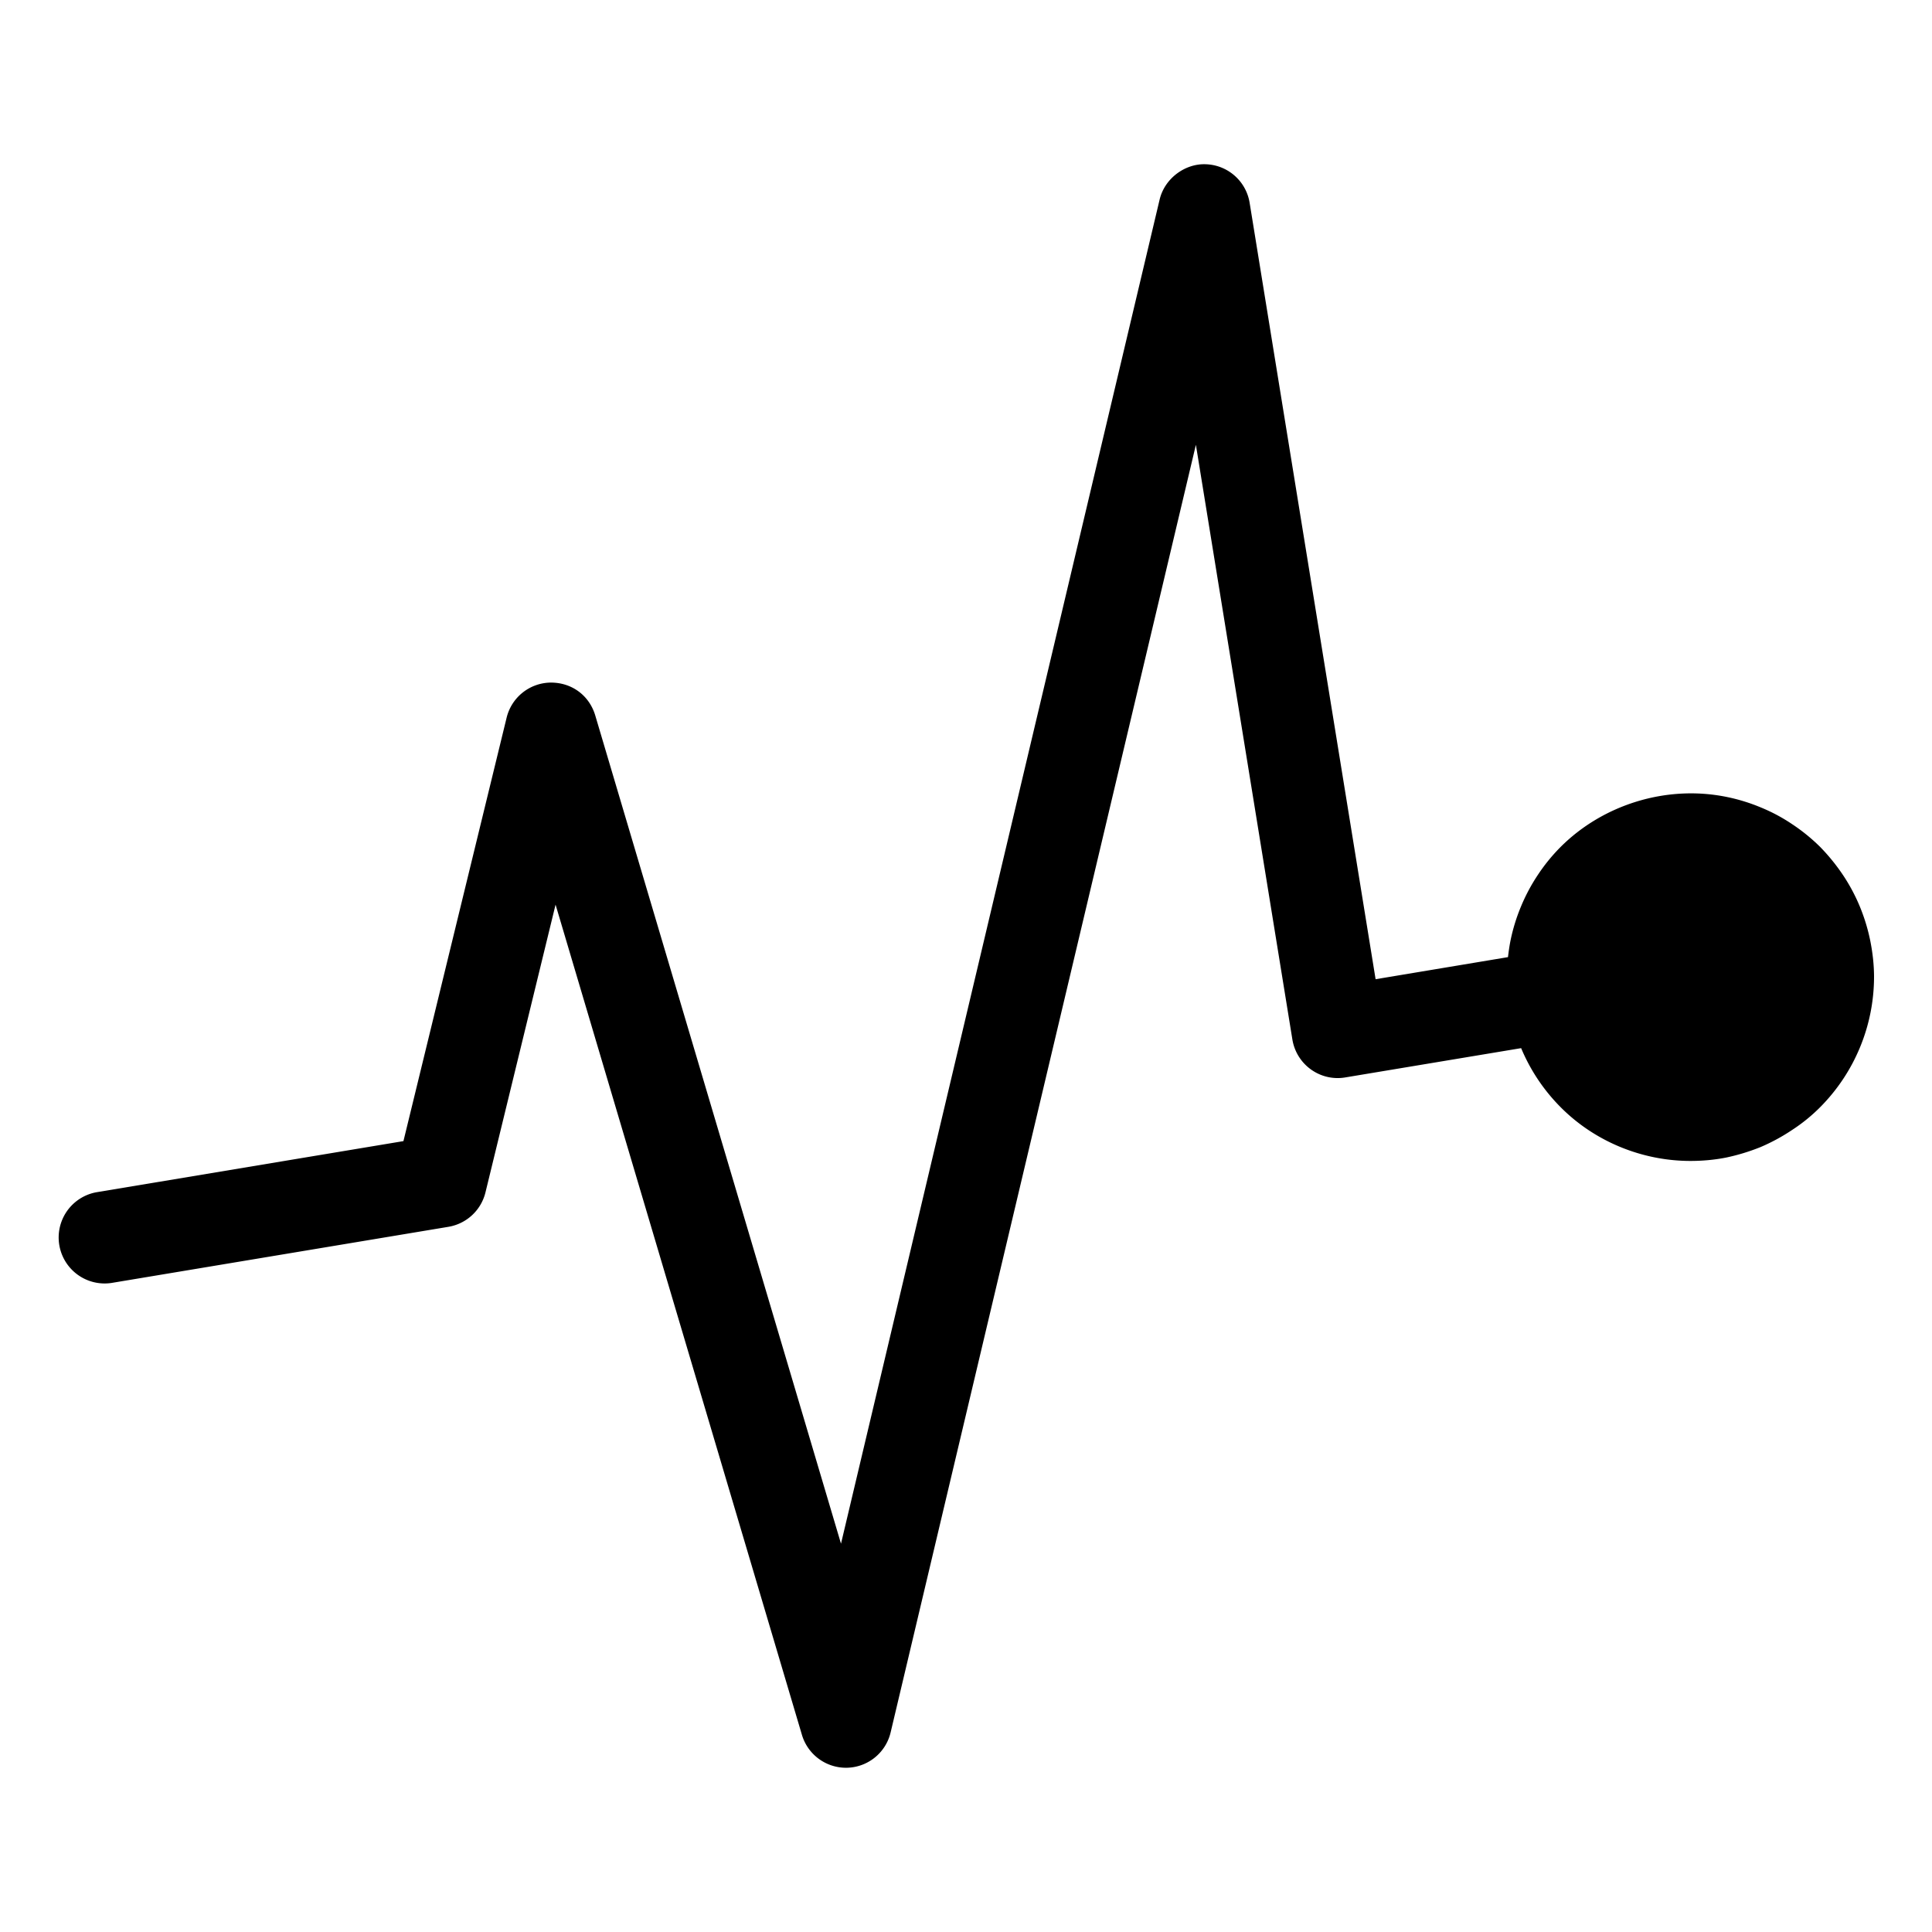 <svg xmlns="http://www.w3.org/2000/svg" width="100" height="100" fill="none"><path fill="#000" fill-rule="evenodd" d="M96.808 48.71a9.723 9.723 0 0 0-.541-1.782 9.44 9.44 0 0 0-.87-1.63 10.31 10.31 0 0 0-1.18-1.455 9.579 9.579 0 0 0-1.454-1.183 8.975 8.975 0 0 0-1.63-.87 9.441 9.441 0 0 0-1.778-.544c-3.097-.625-6.382.394-8.583 2.597a9.376 9.376 0 0 0-1.182 1.455 9.44 9.44 0 0 0-.867 1.63 9.536 9.536 0 0 0-.545 1.783c-.054.277-.092.555-.125.83l-6.852 1.143-6.52-40.186a2.377 2.377 0 0 0-2.261-1.996c-1.069-.048-2.135.723-2.398 1.827L43.53 79.901l-12.72-42.87c-.307-1.029-1.213-1.717-2.337-1.7a2.377 2.377 0 0 0-2.25 1.815l-5.341 21.918-15.894 2.647a2.38 2.38 0 0 0 .78 4.695L23.209 63.5a2.378 2.378 0 0 0 1.919-1.783l3.628-14.893 12.752 42.973a2.38 2.38 0 0 0 2.279 1.702l.066-.001a2.377 2.377 0 0 0 2.246-1.83l15.8-66.645 4.994 30.78c.102.624.447 1.183.96 1.551.514.37 1.151.519 1.775.414l9.106-1.516a9.55 9.55 0 0 0 2.038 3.05c1.765 1.782 4.224 2.788 6.723 2.788.61 0 1.249-.054 1.86-.177a10.681 10.681 0 0 0 1.777-.543 9.964 9.964 0 0 0 1.631-.886 8.816 8.816 0 0 0 1.453-1.181A9.583 9.583 0 0 0 97 50.574c0-.612-.068-1.238-.192-1.863Z" clip-rule="evenodd"/></svg>